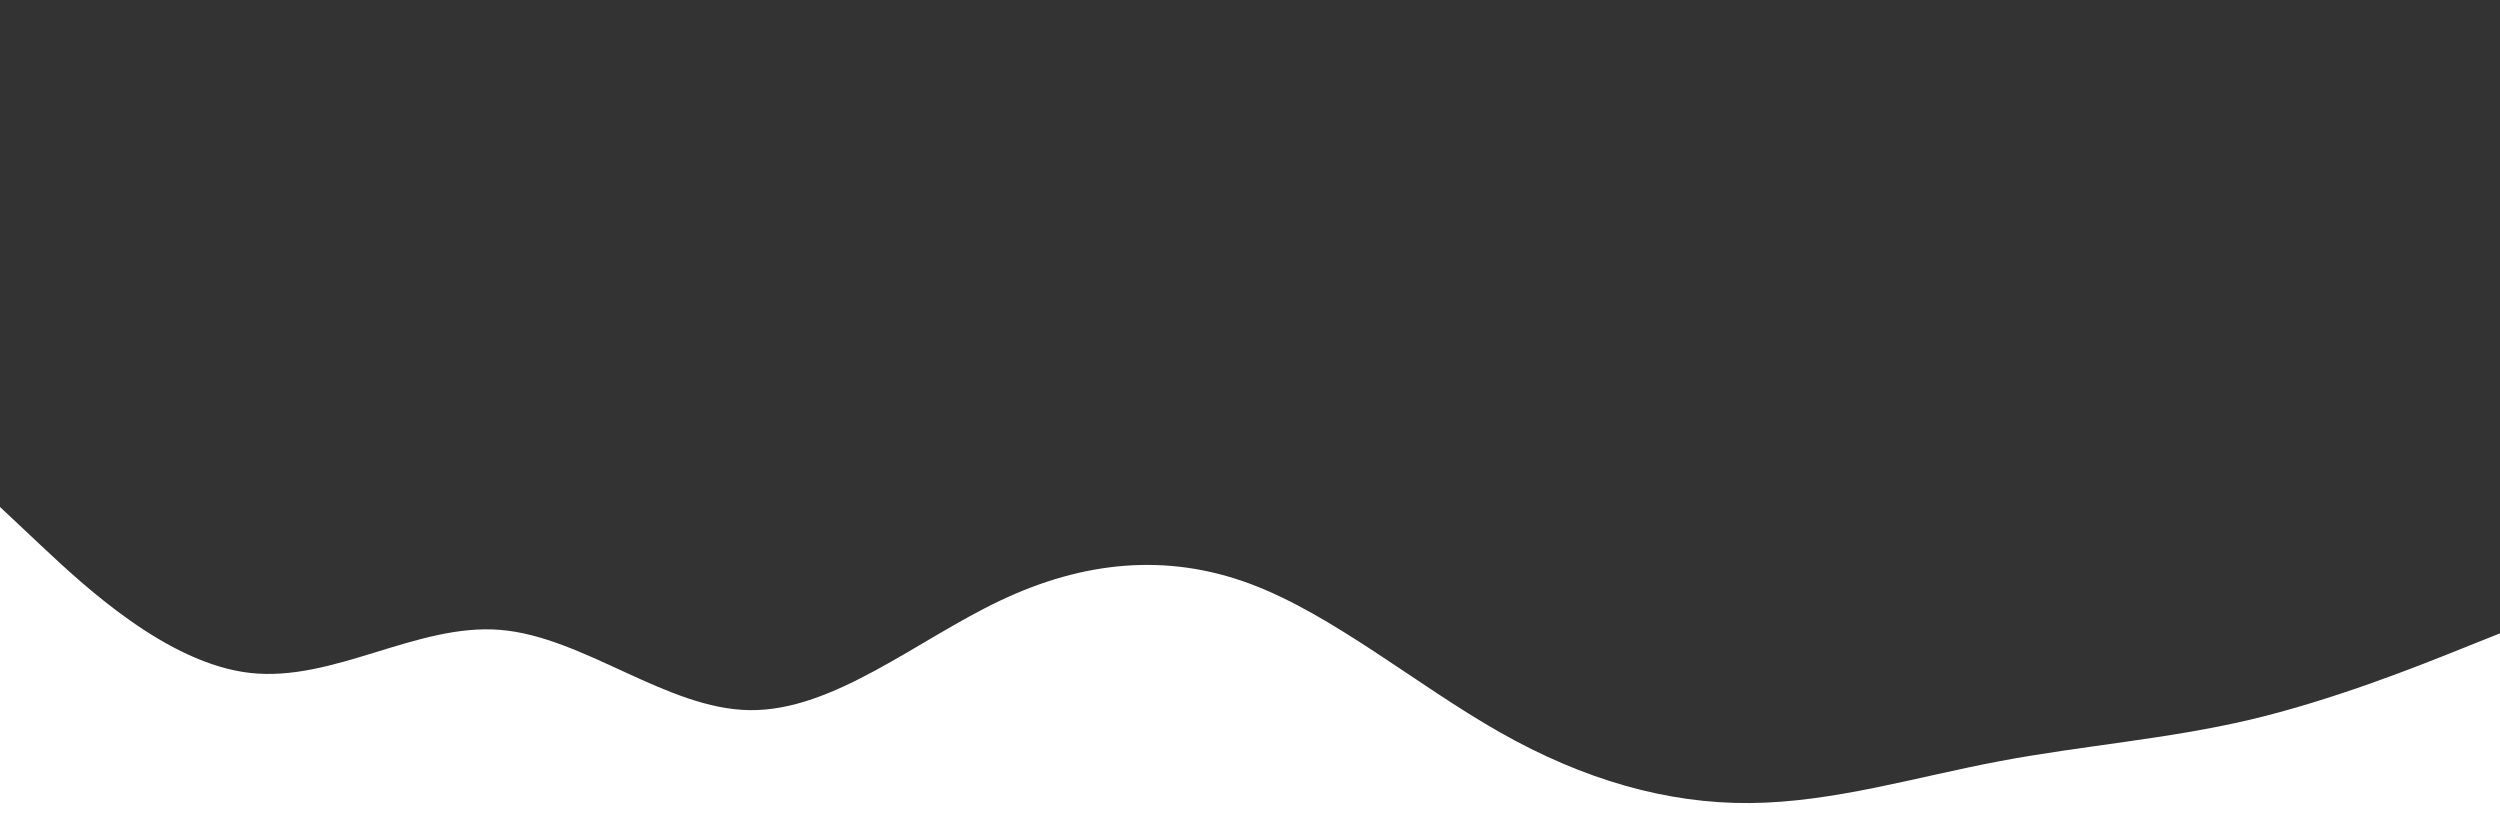 <svg id="visual" viewBox="0 0 1800 600" width="1800" height="600" xmlns="http://www.w3.org/2000/svg" xmlns:xlink="http://www.w3.org/1999/xlink" version="1.1"><rect x="0" y="0" width="1800" height="600" fill="#333333" stroke="none"/><path d="M0 365L30 393.2C60 421.3 120 477.7 180 484.5C240 491.3 300 448.7 360 453.5C420 458.3 480 510.7 540 511.3C600 512 660 461 720 432.5C780 404 840 398 900 420.3C960 442.7 1020 493.3 1080 527.3C1140 561.3 1200 578.7 1260 578.2C1320 577.7 1380 559.3 1440 548C1500 536.7 1560 532.3 1620 518.2C1680 504 1740 480 1770 468L1800 456L1800 601L1770 601C1740 601 1680 601 1620 601C1560 601 1500 601 1440 601C1380 601 1320 601 1260 601C1200 601 1140 601 1080 601C1020 601 960 601 900 601C840 601 780 601 720 601C660 601 600 601 540 601C480 601 420 601 360 601C300 601 240 601 180 601C120 601 60 601 30 601L0 601Z" fill="#ffffff" stroke-linecap="round" stroke-linejoin="miter"></path></svg>